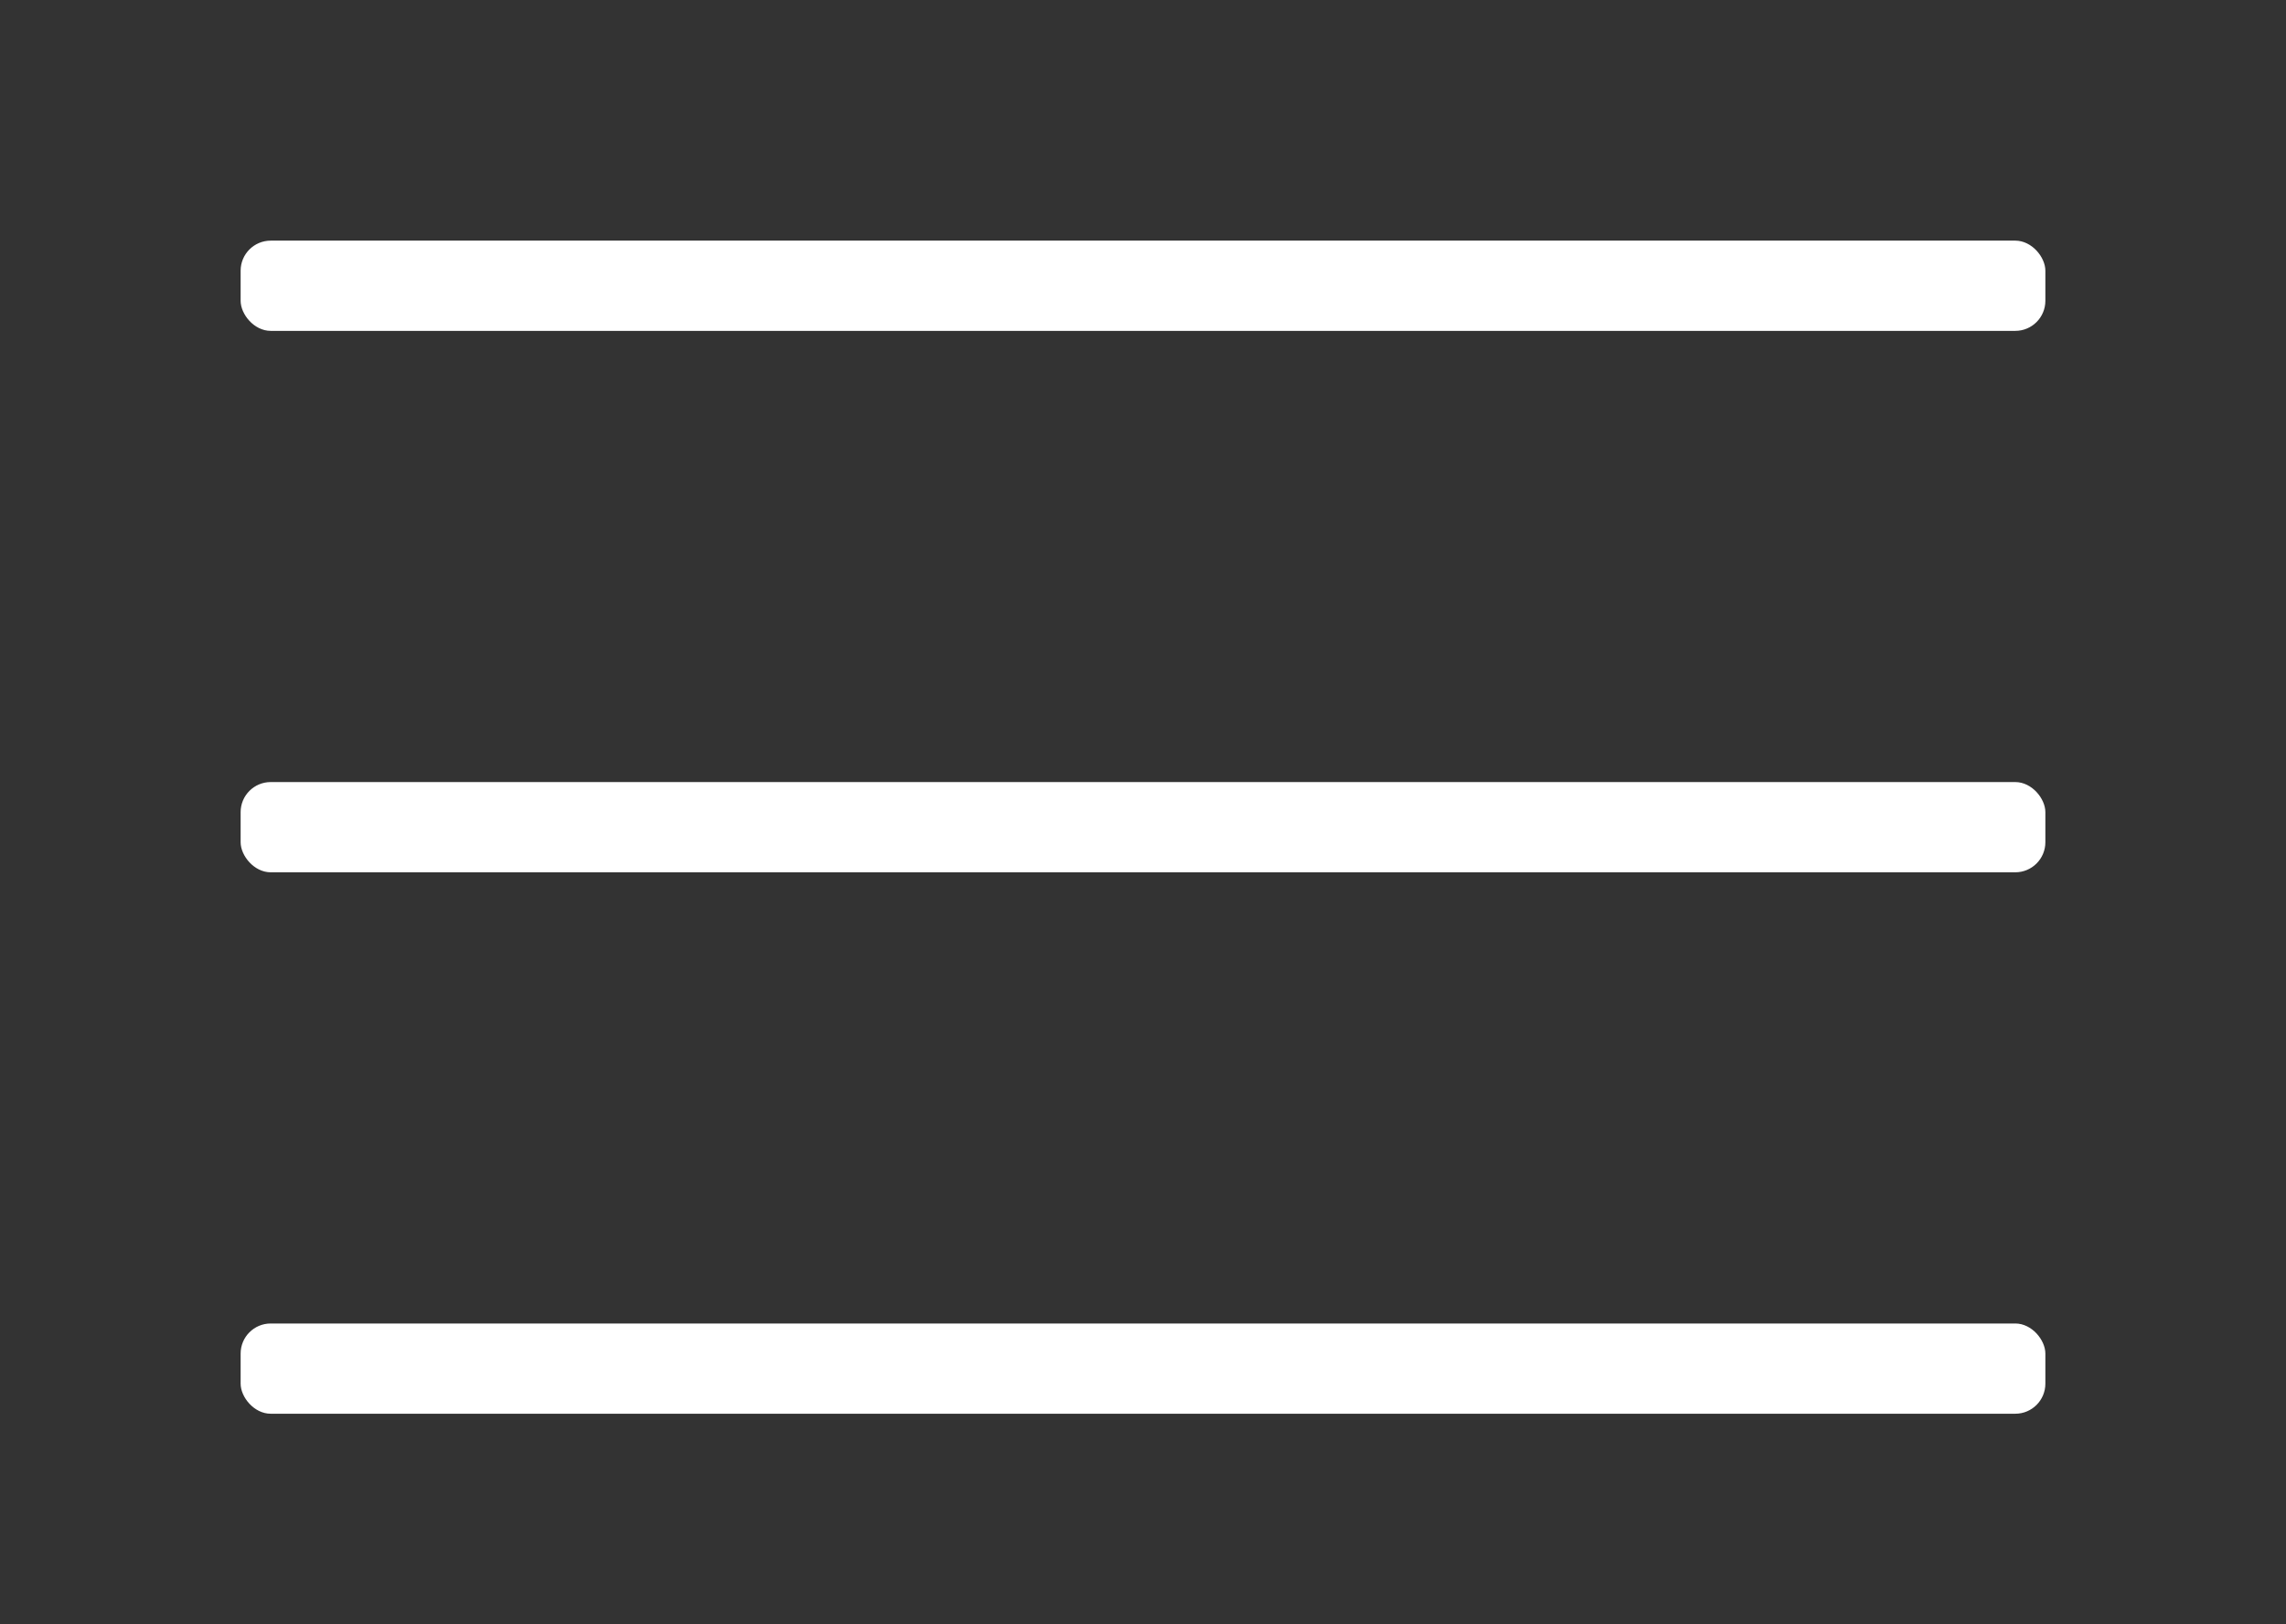 <svg width="38" height="27" viewBox="0 0 38 27" fill="none" xmlns="http://www.w3.org/2000/svg">
<rect x="0" y="0" width="38" height="27" fill="#333333" stroke="none"/>
<rect x="4" y="4" width="30" height="1.5" rx="0.5" fill="white"/>
<rect x="4" y="13" width="30" height="1.5" rx="0.5" fill="white"/>
<rect x="4" y="22" width="30" height="1.5" rx="0.5" fill="white"/>
</svg>

